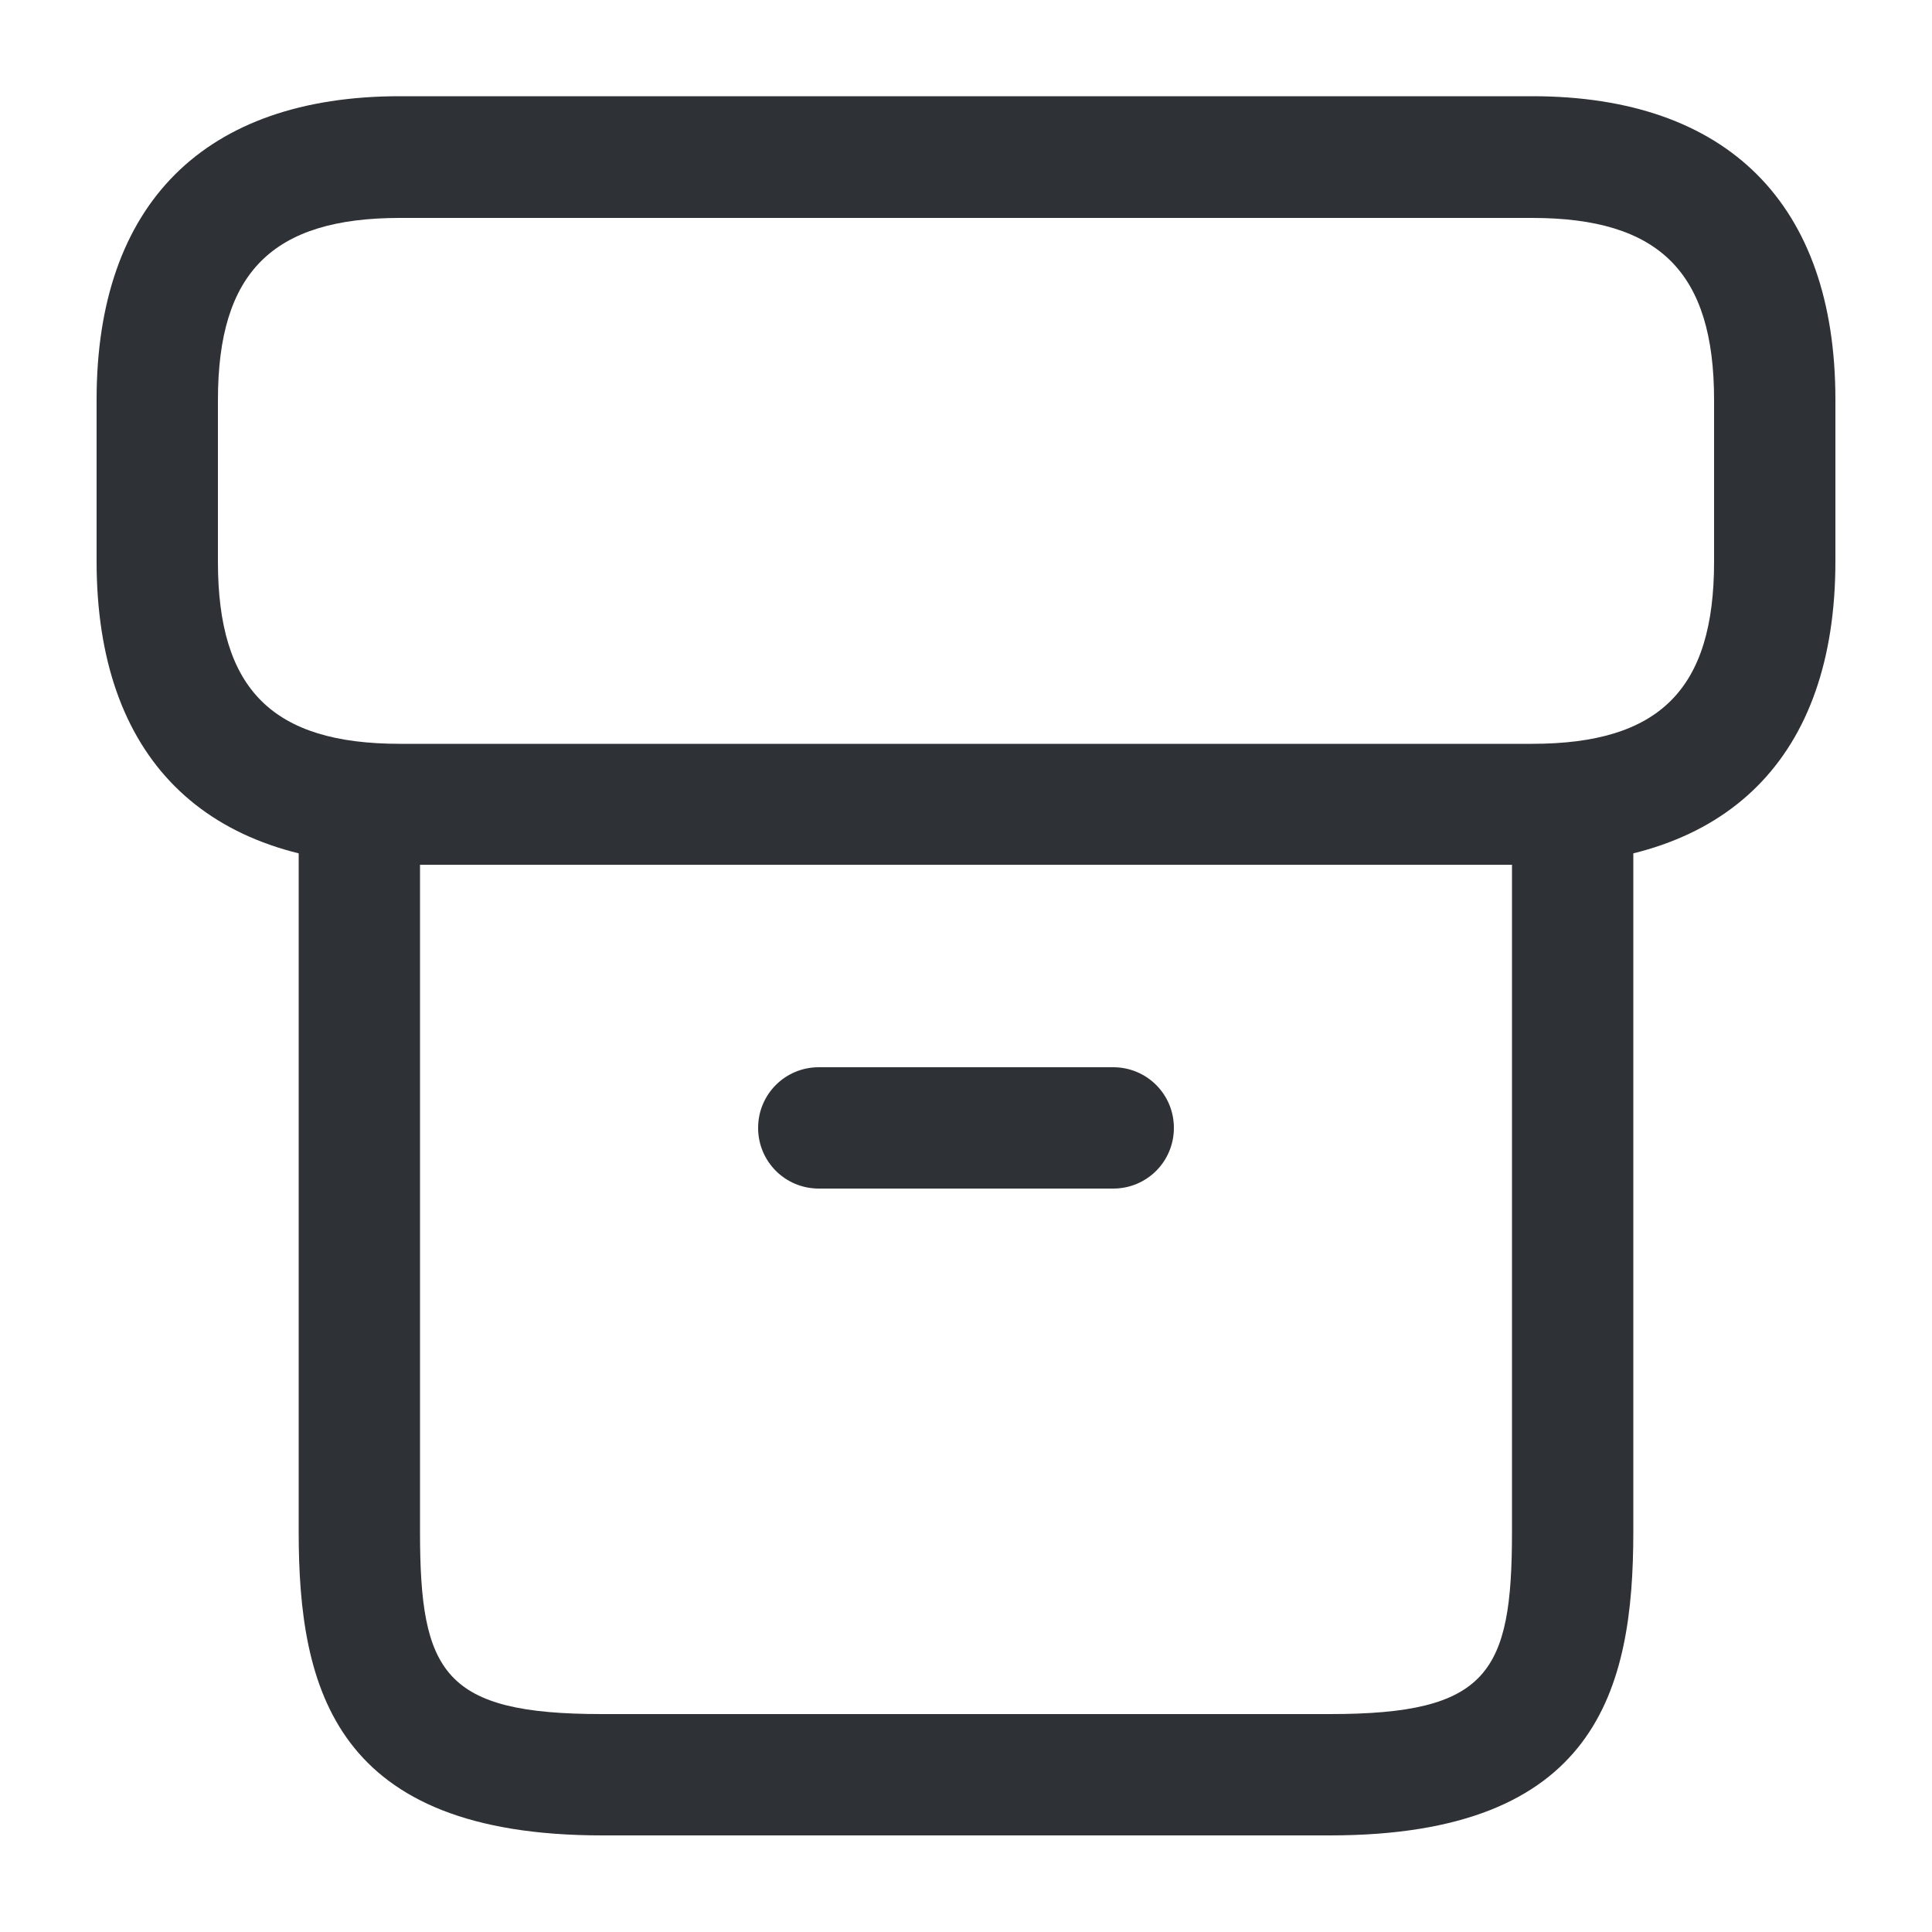 <?xml version="1.0" encoding="UTF-8"?>
<svg id="iconos" xmlns="http://www.w3.org/2000/svg" viewBox="0 0 50 50">
  <defs>
    <style>
      .cls-1 {
        fill: #2e3135;
        stroke-width: 0px;
      }
    </style>
  </defs>
  <path class="cls-1" d="m34.42,47.5H15.58c-6.9,0-7.85-3.77-7.85-7.85v-18.38c0-.87.7-1.57,1.57-1.57s1.57.7,1.57,1.57v18.38c0,3.65.62,4.71,4.71,4.71h18.84c4.09,0,4.71-1.06,4.71-4.71v-18.38c0-.87.7-1.57,1.57-1.57s1.57.7,1.57,1.57v18.38c0,4.08-.95,7.85-7.85,7.85Z"/>
  <path class="cls-1" d="m39.65,22.38H10.35c-5.06,0-7.85-2.79-7.85-7.85v-4.19c0-5.06,2.79-7.85,7.85-7.85h29.3c5.06,0,7.85,2.79,7.85,7.85v4.19c0,5.06-2.79,7.85-7.85,7.85ZM10.35,5.64c-3.3,0-4.71,1.41-4.71,4.71v4.19c0,3.3,1.41,4.71,4.71,4.71h29.3c3.3,0,4.71-1.41,4.71-4.71v-4.19c0-3.3-1.41-4.71-4.71-4.71H10.35Z"/>
  <path class="cls-1" d="m28.81,30.76h-7.62c-.87,0-1.57-.7-1.57-1.57s.7-1.57,1.57-1.57h7.62c.87,0,1.57.7,1.57,1.57s-.7,1.57-1.57,1.57Z"/>
</svg>